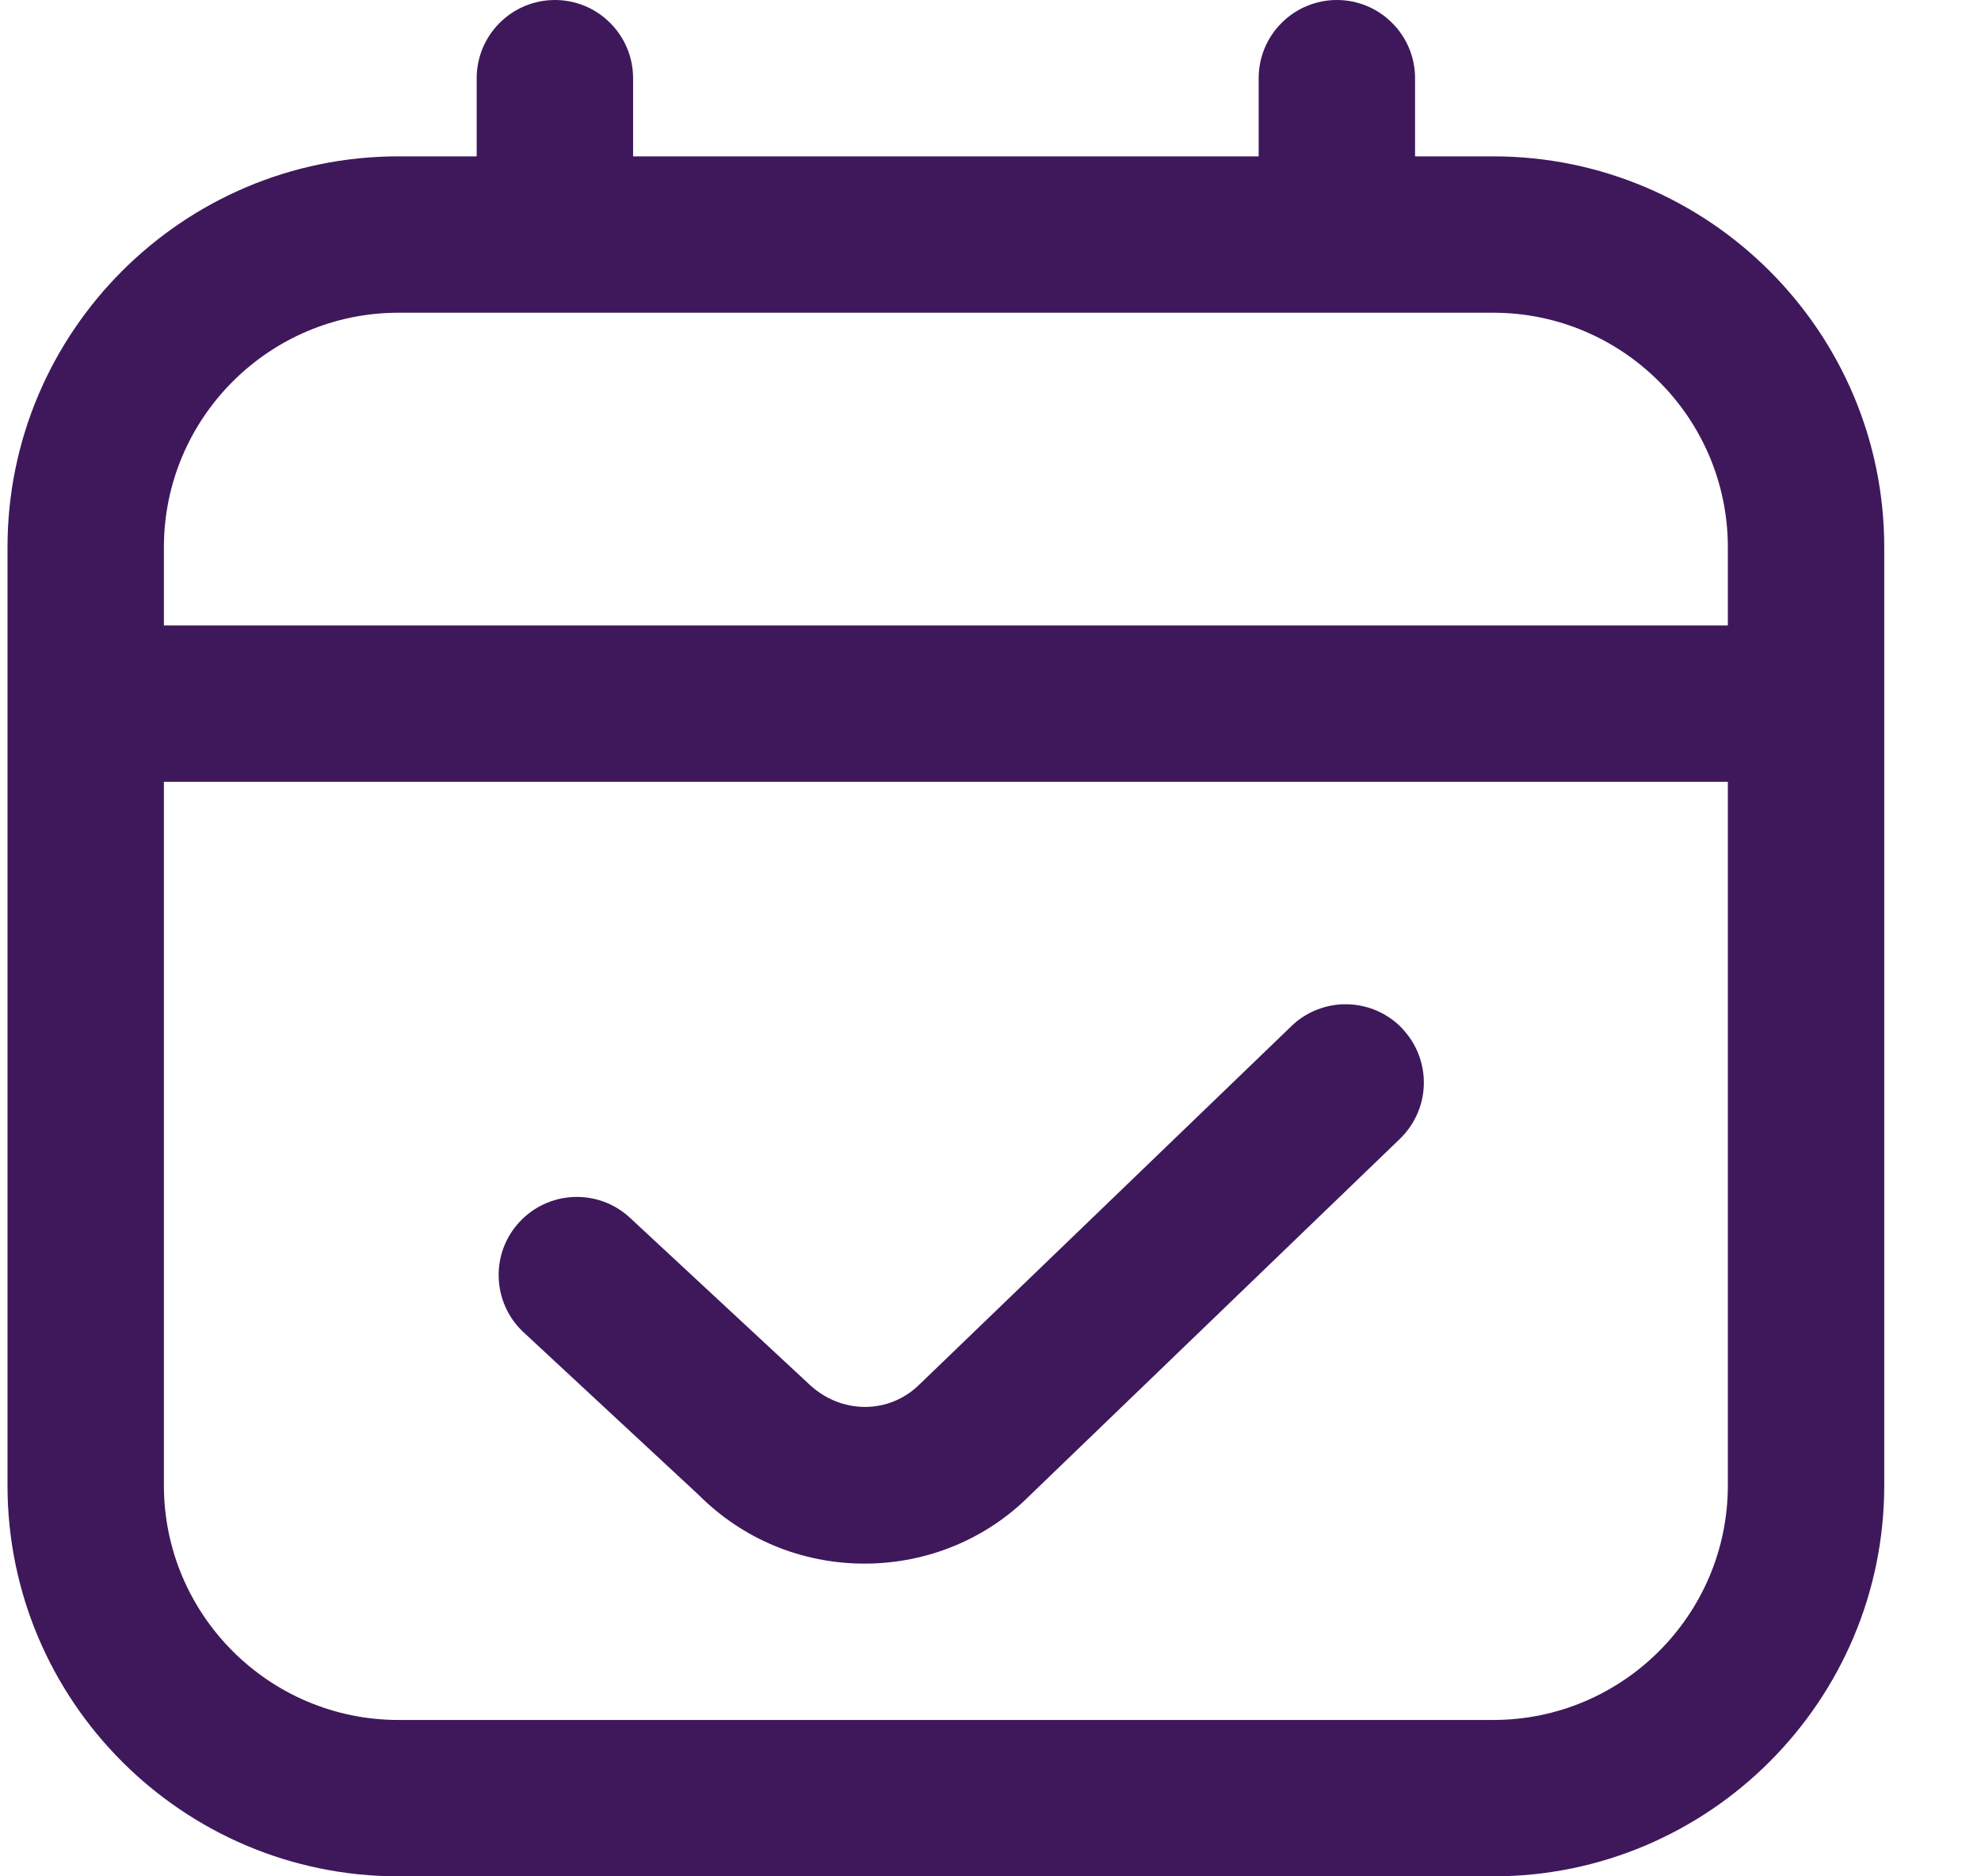 <svg width="19" height="18" viewBox="0 0 19 18" fill="none" xmlns="http://www.w3.org/2000/svg">
<g clip-path="url(#clip0_51_93)">
<path d="M14.322 1.5H13.572V0.75C13.572 0.551 13.493 0.36 13.352 0.22C13.212 0.079 13.021 0 12.822 0C12.623 0 12.432 0.079 12.292 0.22C12.151 0.36 12.072 0.551 12.072 0.75V1.5H6.072V0.75C6.072 0.551 5.993 0.36 5.852 0.22C5.712 0.079 5.521 0 5.322 0C5.123 0 4.932 0.079 4.792 0.22C4.651 0.36 4.572 0.551 4.572 0.75V1.5H3.822C1.754 1.5 0.072 3.182 0.072 5.25V14.25C0.072 16.318 1.754 18 3.822 18H14.322C16.39 18 18.072 16.318 18.072 14.25V5.25C18.072 3.182 16.39 1.5 14.322 1.5ZM3.822 3H14.322C15.562 3 16.572 4.01 16.572 5.25V6H1.572V5.25C1.572 4.01 2.582 3 3.822 3ZM14.322 16.5H3.822C2.582 16.5 1.572 15.491 1.572 14.25V7.5H16.572V14.25C16.572 15.491 15.562 16.5 14.322 16.5ZM13.446 9.864C13.514 9.935 13.568 10.018 13.604 10.11C13.64 10.202 13.658 10.3 13.656 10.398C13.655 10.497 13.633 10.594 13.594 10.684C13.555 10.774 13.498 10.856 13.427 10.925L9.872 14.351C9.458 14.765 8.892 15 8.291 15C7.691 15 7.125 14.766 6.701 14.341L5.012 12.772C4.87 12.635 4.788 12.449 4.783 12.252C4.777 12.056 4.849 11.866 4.983 11.722C5.117 11.578 5.301 11.492 5.498 11.483C5.694 11.474 5.886 11.542 6.032 11.673L7.741 13.261C8.066 13.583 8.538 13.562 8.82 13.28L12.386 9.844C12.456 9.775 12.54 9.722 12.632 9.686C12.723 9.65 12.821 9.632 12.92 9.634C13.018 9.636 13.115 9.657 13.206 9.696C13.296 9.736 13.378 9.792 13.446 9.863V9.864Z" fill="#3E185B"/>
</g>
<defs>
<clipPath id="clip0_51_93">
<rect width="18" height="18" fill="white" transform="translate(0.072)"/>
</clipPath>
</defs>
</svg>

